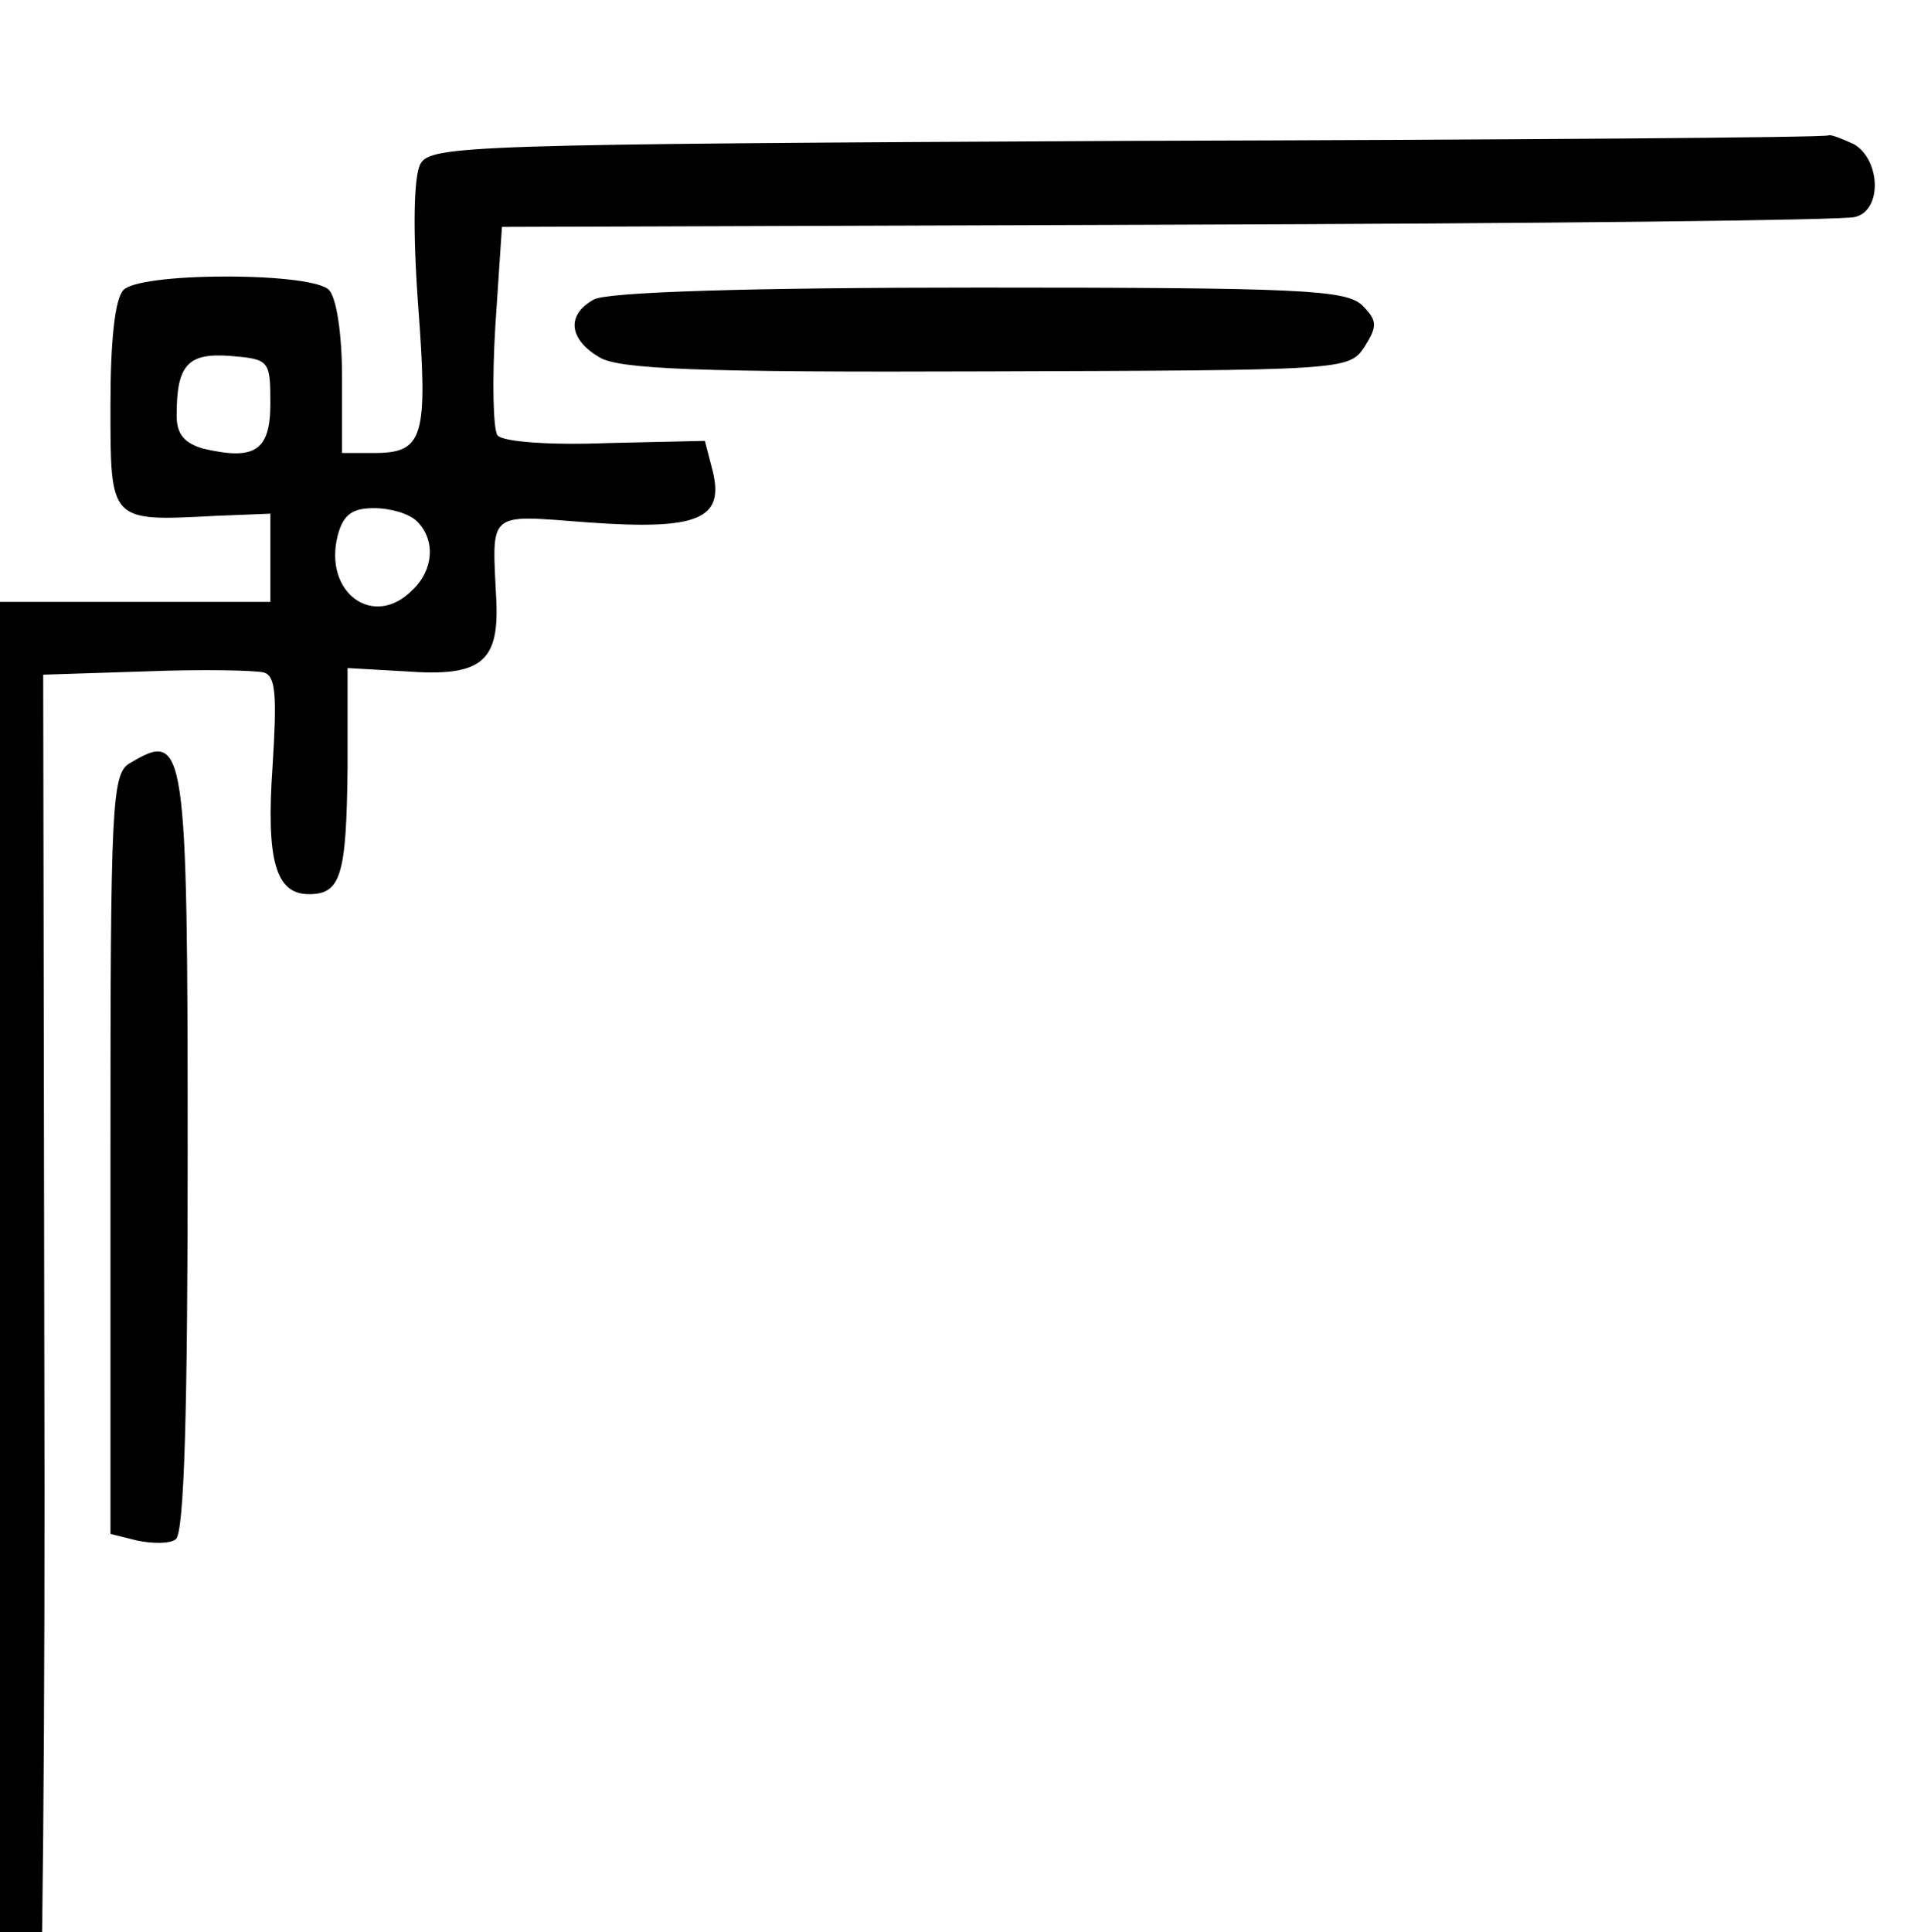 <?xml version="1.0" encoding="UTF-8" standalone="no"?>
<svg
   width="60.969mm"
   height="61.318mm"
   viewBox="0 0 60.969 61.318"
   version="1.1"
   id="svg8"
   inkscape:version="1.0.2-2 (e86c870879, 2021-01-15)"
   sodipodi:docname="borders_split.svg"
   xmlns:inkscape="http://www.inkscape.org/namespaces/inkscape"
   xmlns:sodipodi="http://sodipodi.sourceforge.net/DTD/sodipodi-0.dtd"
   xmlns="http://www.w3.org/2000/svg"
   xmlns:svg="http://www.w3.org/2000/svg"
   xmlns:rdf="http://www.w3.org/1999/02/22-rdf-syntax-ns#"
   xmlns:cc="http://creativecommons.org/ns#"
   xmlns:dc="http://purl.org/dc/elements/1.1/">
  <defs
     id="defs2" />
  <sodipodi:namedview
     id="base"
     pagecolor="#ffffff"
     bordercolor="#666666"
     borderopacity="1.0"
     inkscape:pageopacity="0.0"
     inkscape:pageshadow="2"
     inkscape:zoom="0.49497475"
     inkscape:cx="395.97979"
     inkscape:cy="190.91883"
     inkscape:document-units="mm"
     inkscape:current-layer="layer1"
     inkscape:document-rotation="0"
     showgrid="false"
     inkscape:window-width="1920"
     inkscape:window-height="1010"
     inkscape:window-x="1073"
     inkscape:window-y="512"
     inkscape:window-maximized="1"
     inkscape:showpageshadow="2"
     inkscape:pagecheckerboard="0"
     inkscape:deskcolor="#d1d1d1" />
  <g
     inkscape:label="Layer 1"
     inkscape:groupmode="layer"
     id="layer1"
     transform="translate(-13.715,-88.07)">
    <g
       id="g1054"
       style="display:inline"
       transform="matrix(0.035,0,0,-0.035,-111.579,633.046)">
      <path
         d="m 4603,15443 c -597,-3 -633,-4 -642,-21 -6,-11 -7,-60 -2,-128 9,-120 5,-134 -40,-134 h -29 v 68 c 0,40 -5,73 -12,80 -7,7 -43,12 -93,12 -50,0 -86,-5 -93,-12 -8,-8 -12,-46 -12,-105 0,-106 -1,-105 95,-100 l 50,2 v -40 -40 h -135 -135 l -3,-635 c -1,-349 0,-645 3,-657 4,-16 13,-23 30,-23 13,0 27,4 30,10 3,5 6,286 5,624 l -1,615 93,3 c 51,2 99,1 107,-1 11,-3 12,-21 8,-85 -6,-86 3,-116 33,-116 29,0 34,17 35,115 v 90 l 53,-3 c 67,-5 84,8 82,62 -4,85 -10,80 84,73 99,-7 123,3 112,47 l -7,27 -89,-2 c -50,-2 -94,1 -99,7 -4,5 -5,50 -2,99 l 6,90 605,2 c 333,1 613,4 622,7 25,6 23,52 -1,66 -11,5 -21,9 -23,8 -2,-2 -287,-4 -635,-5 z m -778,-238 c 0,-43 -14,-52 -61,-41 -17,5 -24,13 -24,30 0,46 10,57 49,54 35,-3 36,-4 36,-43 z m 133,-107 c 17,-17 15,-44 -4,-62 -35,-36 -81,-3 -68,49 5,19 13,25 33,25 15,0 32,-5 39,-12 z"
         id="path879" />
      <path
         d="m 4118,15299 c -25,-14 -22,-36 5,-52 17,-11 89,-14 351,-13 324,1 329,1 343,22 12,19 12,24 -2,38 -15,14 -56,16 -348,16 -207,0 -339,-4 -349,-11 z"
         id="path891" />
      <path
         d="m 3698,14879 c -17,-9 -18,-37 -18,-354 v -345 l 24,-6 c 14,-3 30,-3 35,1 8,4 11,119 11,349 0,373 -2,385 -52,355 z"
         id="path897" />
    </g>
  </g>
</svg>
